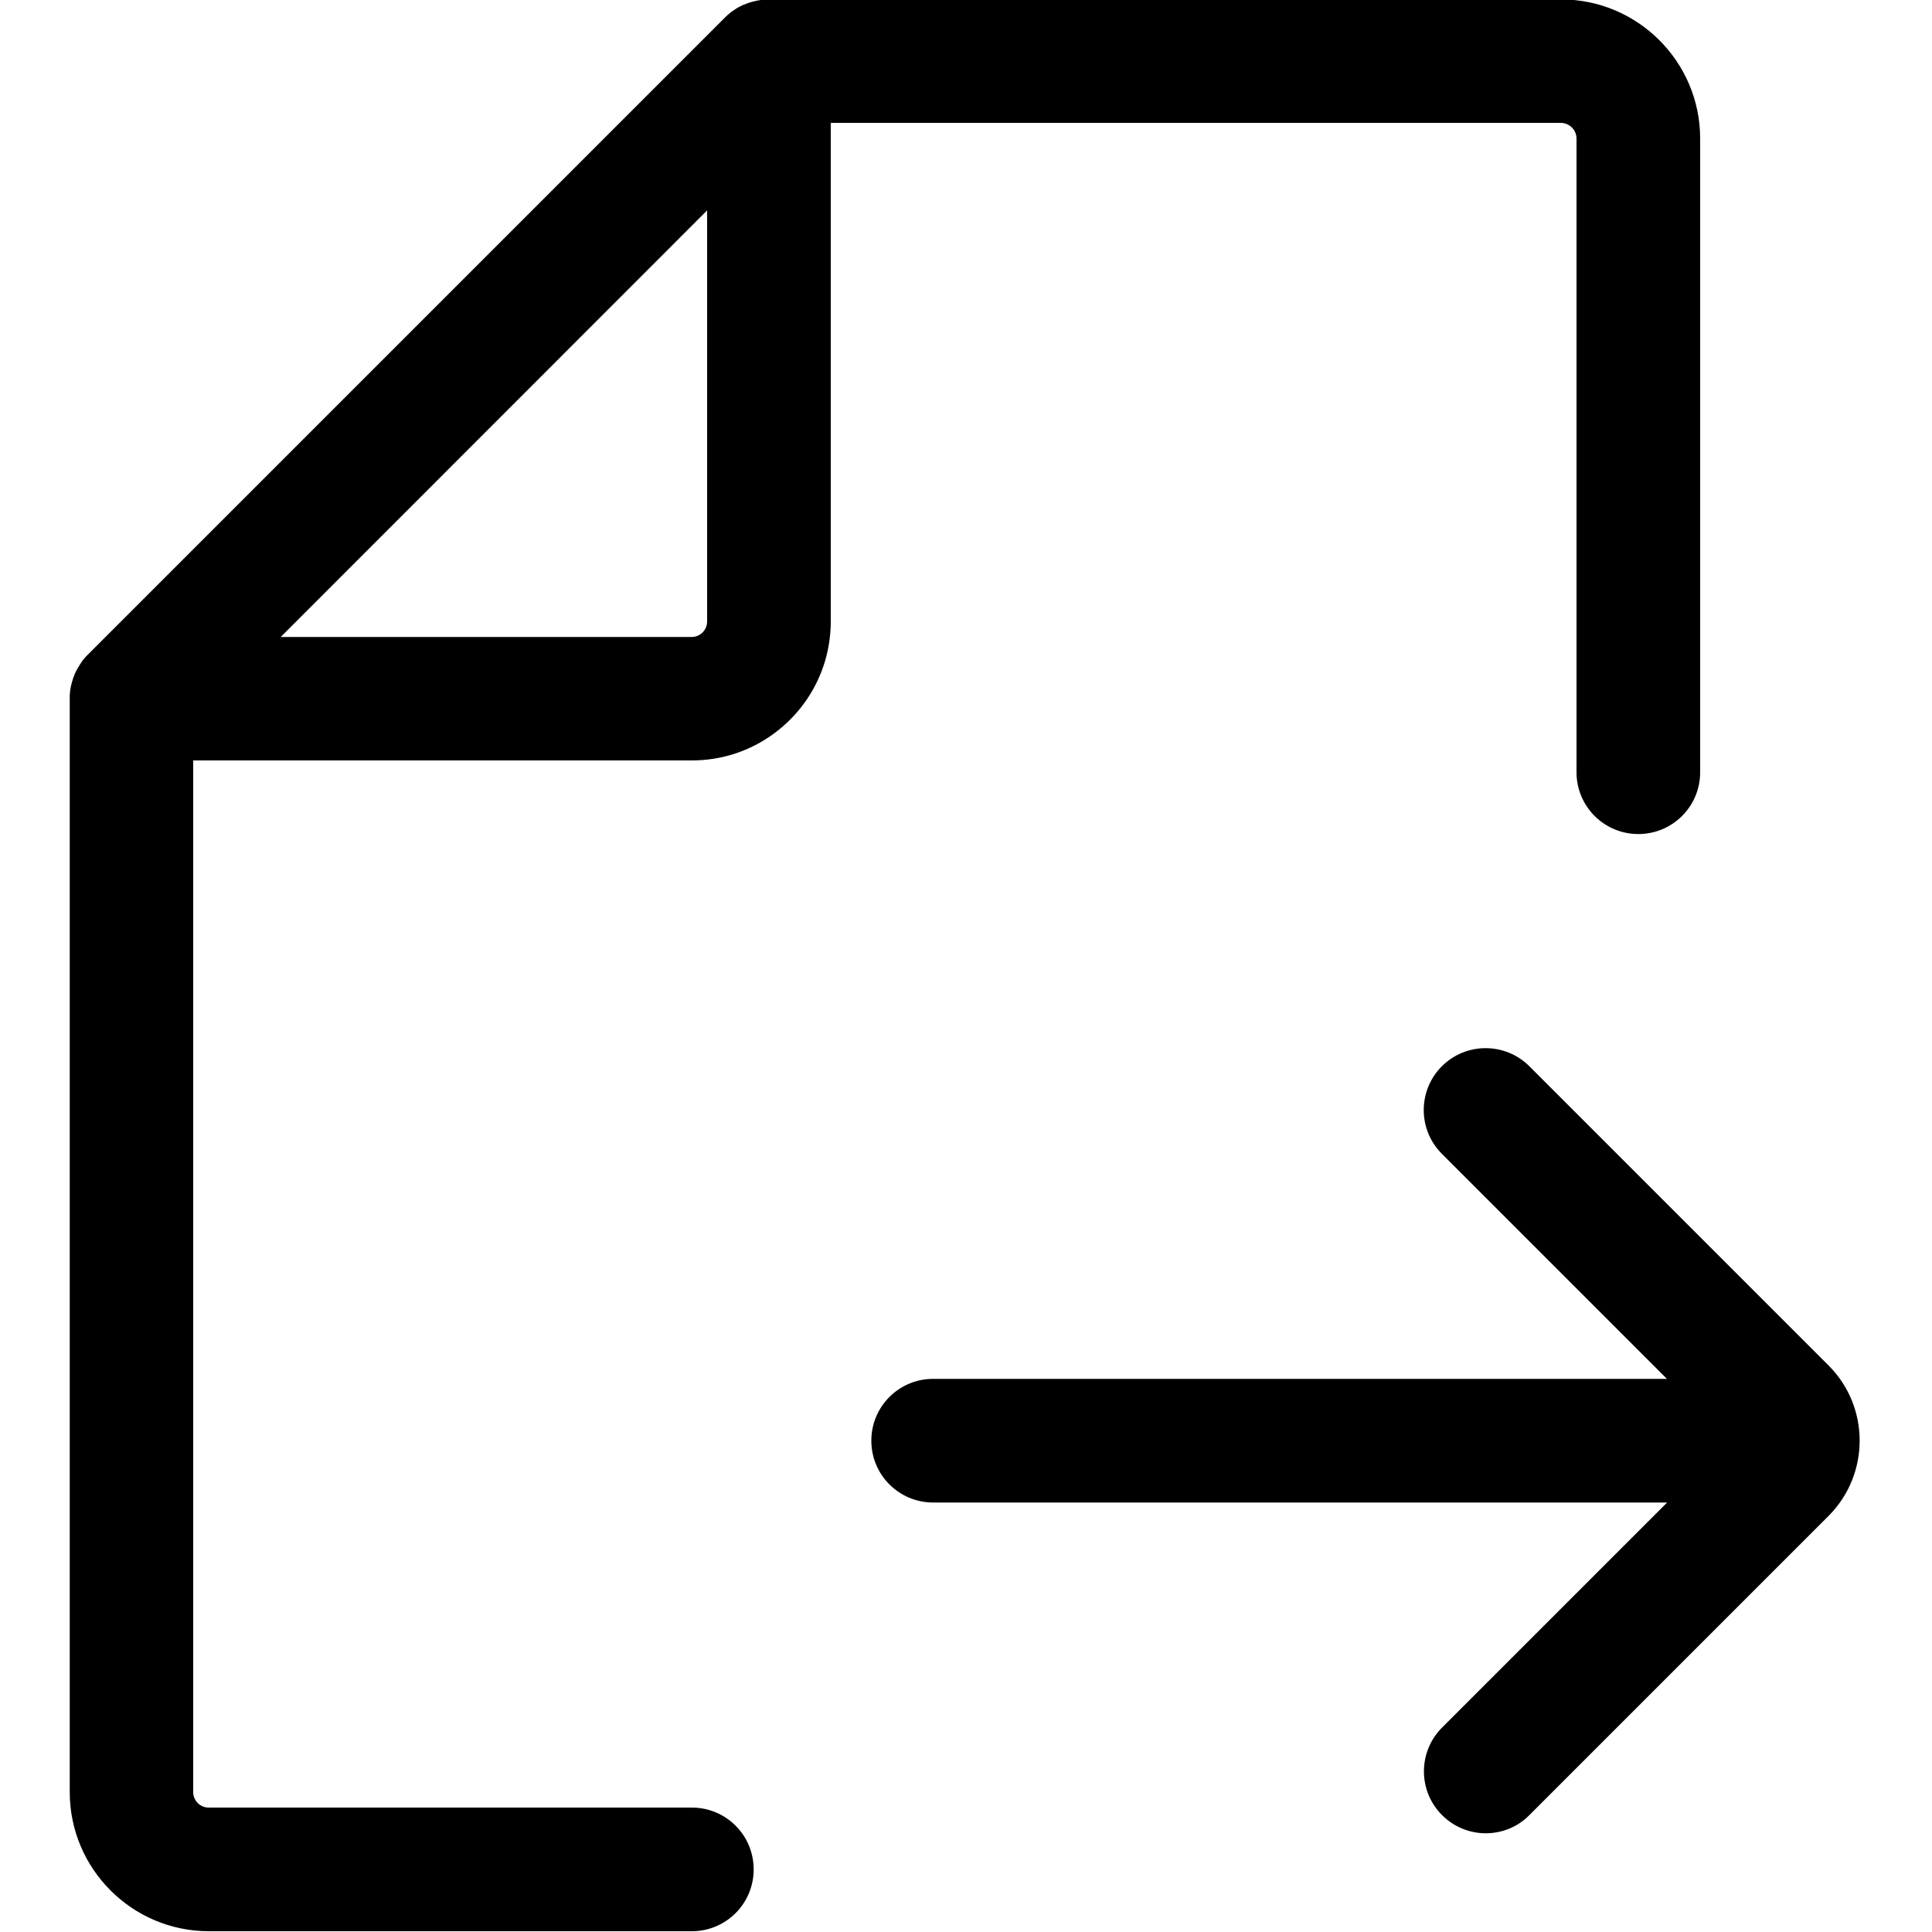 <?xml version="1.0" encoding="utf-8"?>
<!-- Generator: Adobe Illustrator 22.0.0, SVG Export Plug-In . SVG Version: 6.00 Build 0)  -->
<svg version="1.1" id="图层_1" xmlns="http://www.w3.org/2000/svg" xmlns:xlink="http://www.w3.org/1999/xlink" x="0px" y="0px"
	 viewBox="0 0 1000 1000" style="enable-background:new 0 0 1000 1000;" xml:space="preserve">
<g>
	<path d="M816,71.7v328c0,17.7,14.3,32,32,32s32-14.3,32-32v-328c0-39.7-32.3-72-72-72H398c-0.5,0-1.1,0-1.6,0c0,0,0,0-0.1,0
		c-0.7,0-1.4,0.1-2.1,0.2c-0.1,0-0.3,0-0.4,0.1c-1.5,0.2-2.9,0.5-4.3,0.9c0,0,0,0-0.1,0c-1.5,0.4-2.9,0.9-4.3,1.5c0,0-0.1,0-0.1,0
		c-0.7,0.3-1.4,0.6-2,1c0,0,0,0-0.1,0c-0.6,0.3-1.3,0.7-1.9,1.1c-0.1,0.1-0.2,0.1-0.3,0.2c-0.6,0.4-1.1,0.7-1.6,1.1
		c-0.1,0-0.1,0.1-0.2,0.1c-0.6,0.4-1.1,0.9-1.6,1.3c-0.1,0.1-0.2,0.2-0.4,0.3c-0.5,0.5-1.1,1-1.6,1.5l-330,330c-0.5,0.5-1,1-1.5,1.6
		c-0.1,0.1-0.2,0.2-0.3,0.4c-0.5,0.5-0.9,1.1-1.3,1.7c0,0.1-0.1,0.1-0.1,0.2c-0.4,0.5-0.8,1.1-1.1,1.7c-0.1,0.1-0.1,0.2-0.2,0.3
		c-0.4,0.6-0.8,1.3-1.1,1.9c0,0,0,0,0,0c-0.4,0.7-0.7,1.3-1,2c0,0,0,0,0,0.1c-0.6,1.4-1.1,2.8-1.5,4.3c0,0,0,0,0,0
		c-0.4,1.4-0.7,2.9-0.9,4.3c0,0.1,0,0.2,0,0.4c-0.1,0.7-0.2,1.4-0.2,2.1c0,0,0,0,0,0c0,0.5,0,1.1,0,1.6v566c0,39.7,32.3,72,72,72
		h250c17.7,0,32-14.3,32-32s-14.3-32-32-32H108c-4.4,0-8-3.6-8-8v-534h258c7.4,0,14.6-1.1,21.4-3.2c28.2-8.8,49-34.4,50.5-65.1
		c0.1-1.2,0.1-2.5,0.1-3.7v-258h378C812.4,63.7,816,67.3,816,71.7z M366,321.7c0,4.4-3.6,8-8,8H145.3L366,108.9V321.7z"/>
	<path d="M946.5,706.8L791.6,551.9c-12.5-12.5-32.8-12.5-45.3,0c-12.5,12.5-12.5,32.8,0,45.3l116.5,116.5H483c-17.7,0-32,14.3-32,32
		s14.3,32,32,32h379.9L746.4,894.2c-12.5,12.5-12.5,32.8,0,45.3c6.2,6.2,14.4,9.4,22.6,9.4c8.2,0,16.4-3.1,22.6-9.4l154.9-154.9
		C967.9,763.1,967.9,728.2,946.5,706.8z"/>
</g>
</svg>
